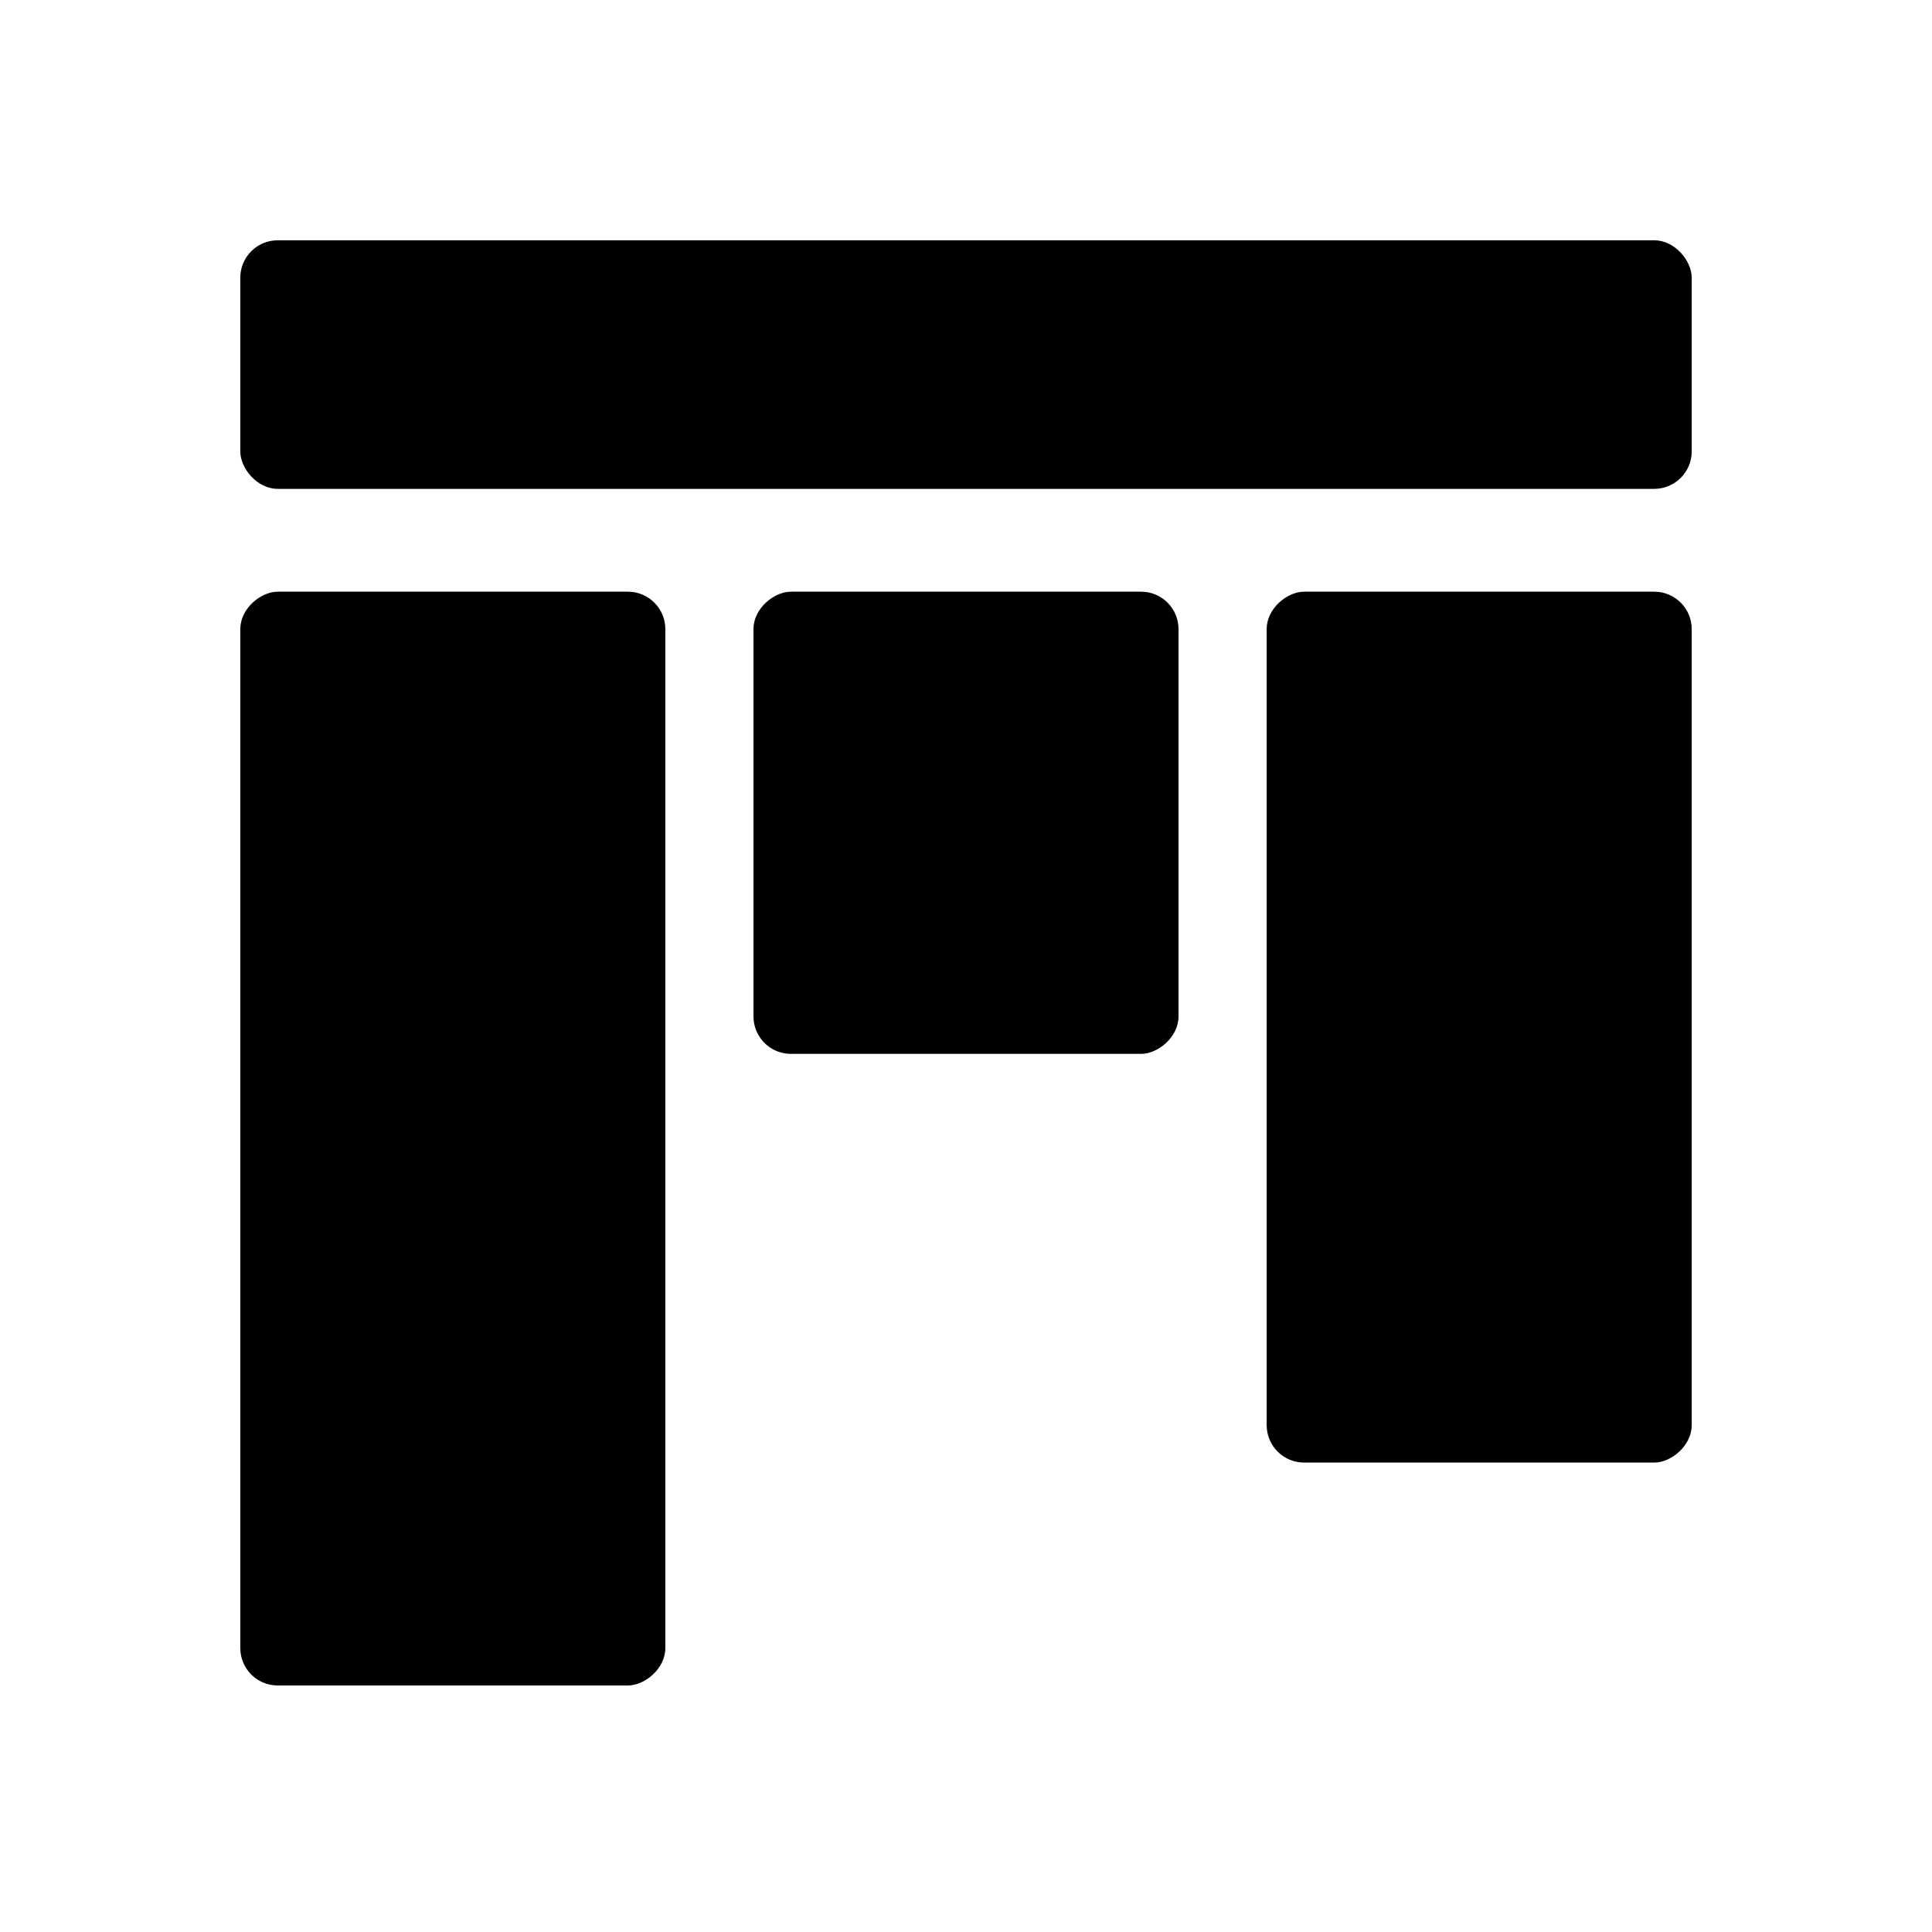 <svg width="800" height="800" xmlns="http://www.w3.org/2000/svg">

 <g>
  <title>Layer 1</title>
  <rect rx="15" id="svg_5" height="101.923" width="600" y="100" x="100" stroke="#000" fill="#000000"/>
  <rect transform="rotate(90, 612.5, 425.308)" rx="15" id="svg_6" height="175" width="359.615" y="337.808" x="432.693" stroke="#000" fill="#000000"/>
  <rect transform="rotate(90, 187.5, 471.462)" rx="15" id="svg_8" height="175" width="451.923" y="383.962" x="-38.462" stroke="#000" fill="#000000"/>
  <rect transform="rotate(90, 400, 340.692)" rx="15" id="svg_9" height="175" width="190.384" y="253.192" x="304.808" stroke="#000" fill="#000000"/>
 </g>
</svg>